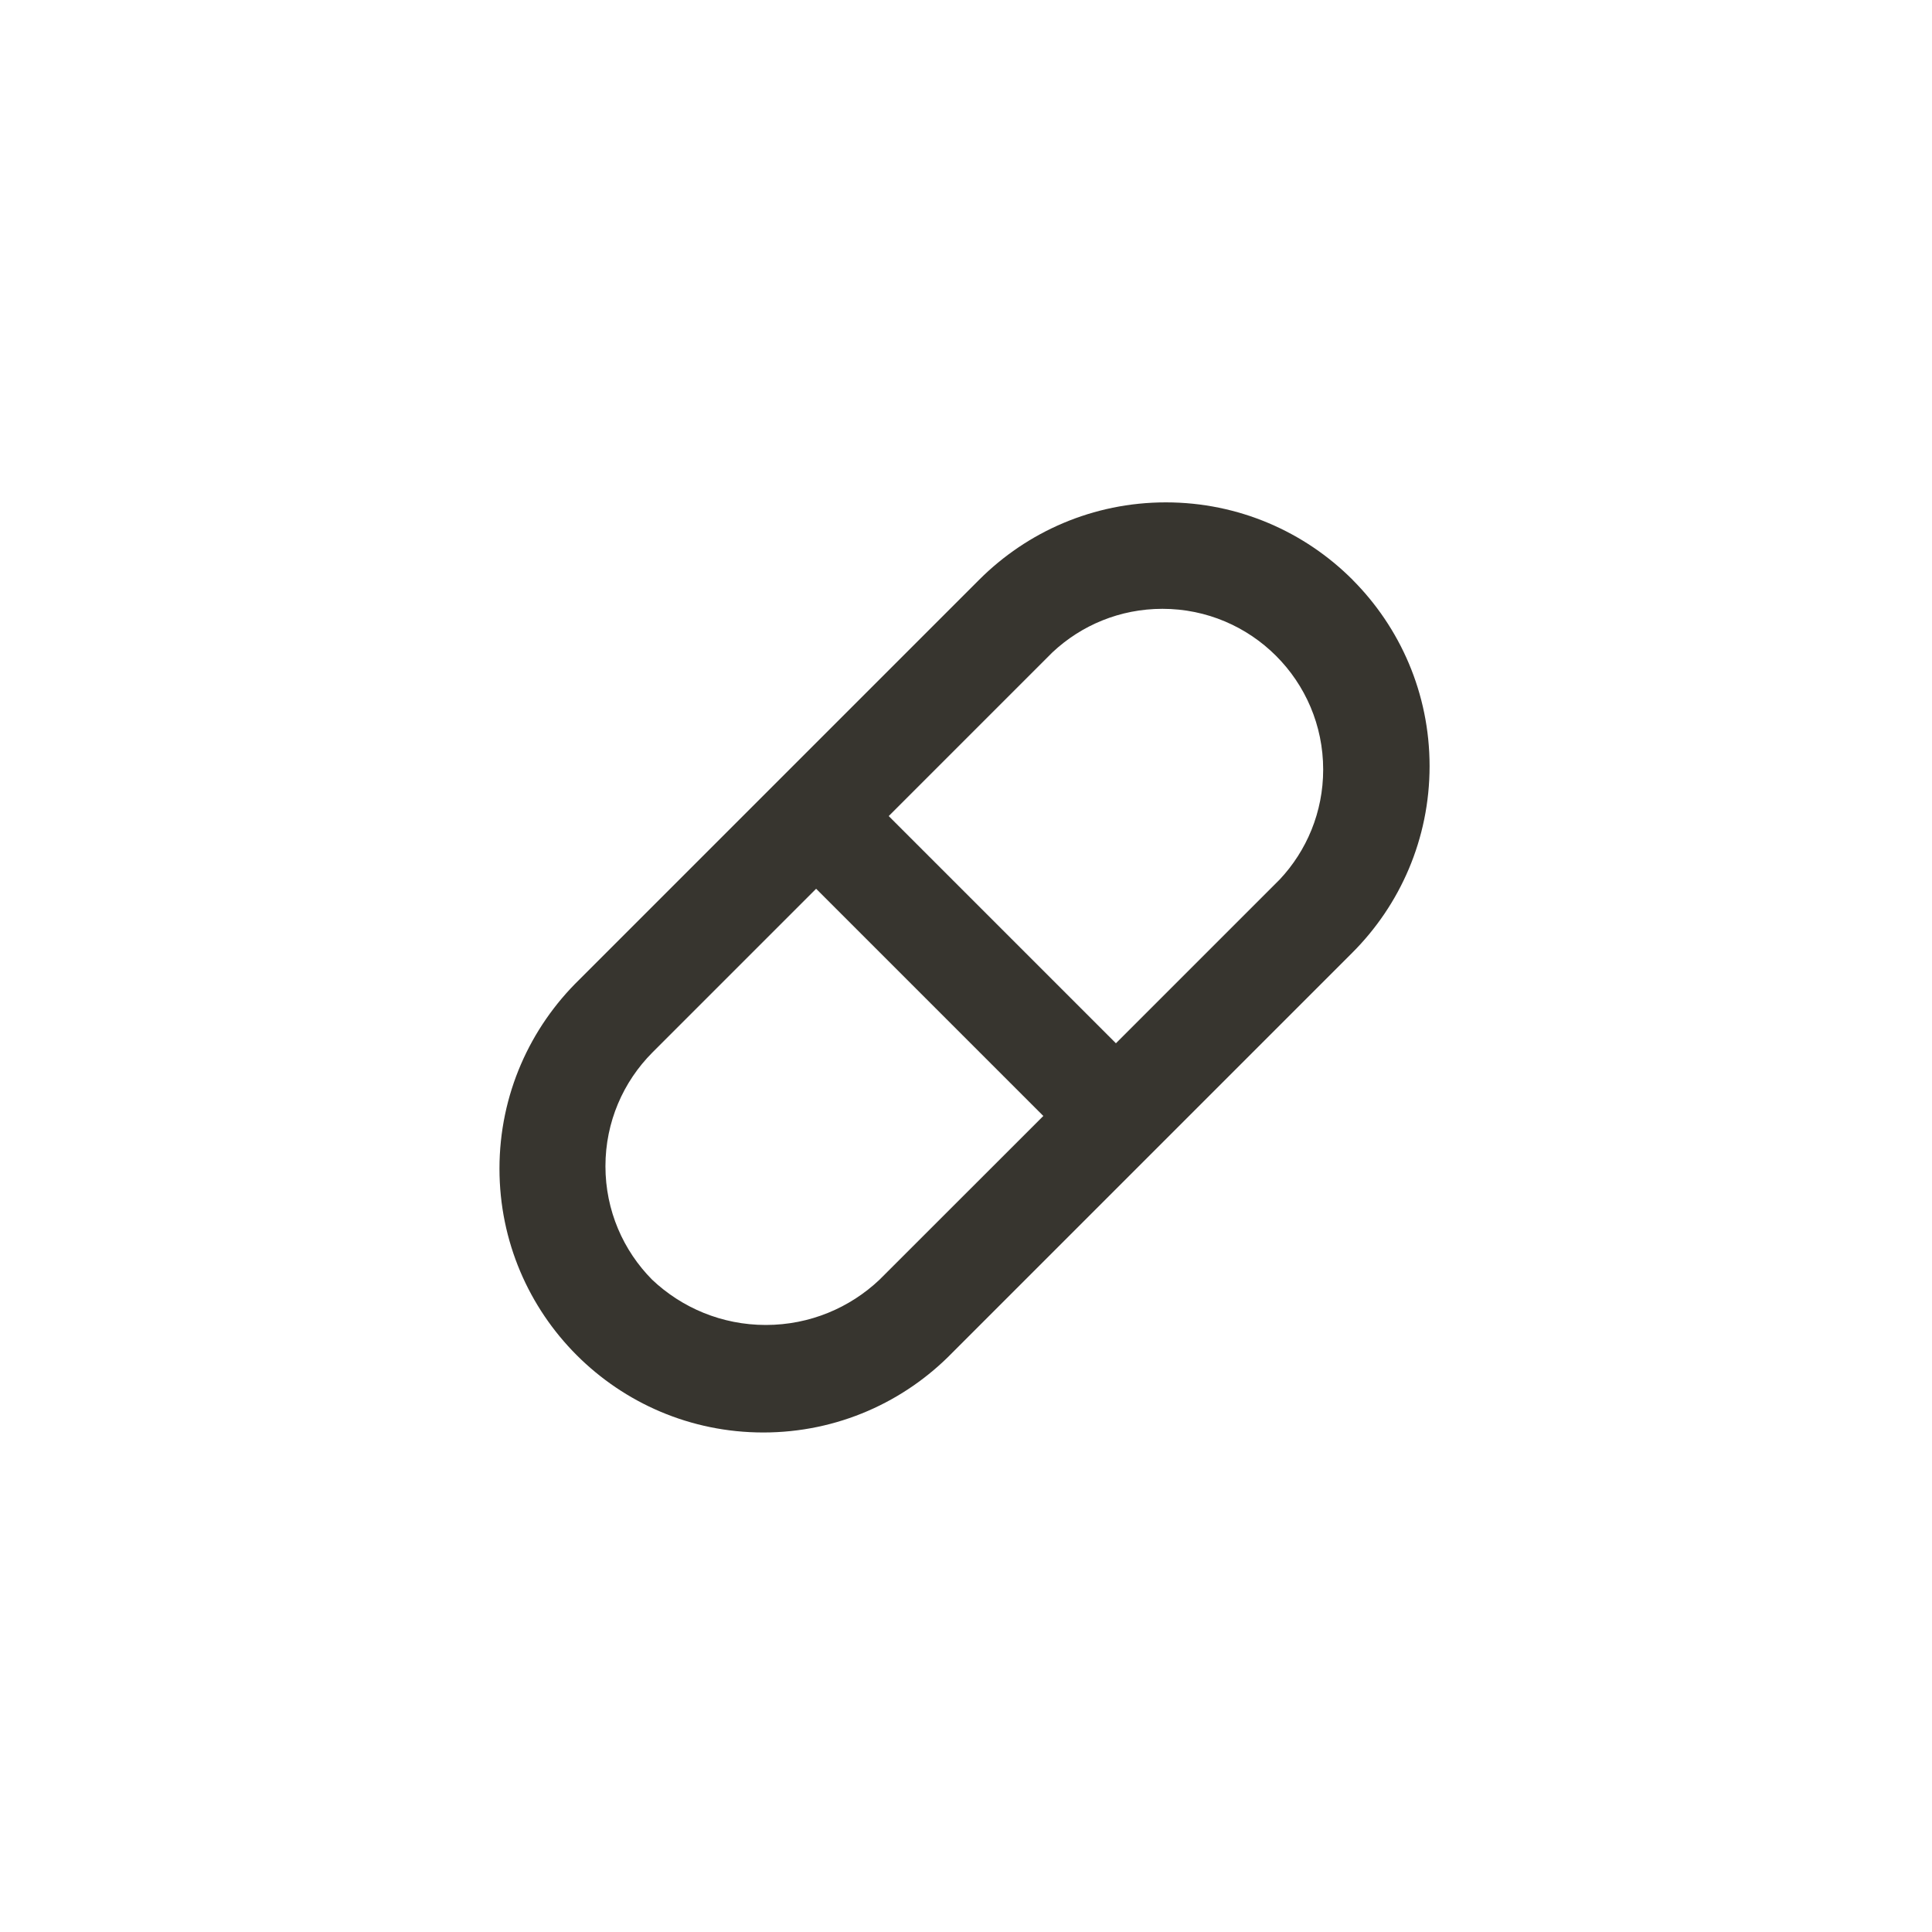 <!-- Generated by IcoMoon.io -->
<svg version="1.1" xmlns="http://www.w3.org/2000/svg" width="40" height="40" viewBox="0 0 40 40">
<title>ul-capsule</title>
<path fill="#37352f" d="M28 12c-0.988-0.988-2.354-1.599-3.862-1.599s-2.873 0.611-3.862 1.599l-8.278 8.278c-1.022 0.994-1.657 2.382-1.657 3.918 0 3.016 2.445 5.462 5.462 5.462 1.536 0 2.924-0.634 3.917-1.655l8.279-8.279c0.988-0.988 1.599-2.354 1.599-3.862s-0.611-2.873-1.599-3.862v0zM18.208 26.496c-0.612 0.579-1.441 0.936-2.352 0.936s-1.74-0.356-2.354-0.937l0.002 0.002c-0.599-0.603-0.969-1.434-0.969-2.352s0.37-1.749 0.97-2.352l3.392-3.392 4.704 4.704zM26.496 18.208l-3.392 3.392-4.704-4.704 3.392-3.392c0.594-0.557 1.394-0.899 2.275-0.899 1.838 0 3.328 1.49 3.328 3.328 0 0.881-0.342 1.682-0.901 2.277l0.002-0.002z"></path>
</svg>
